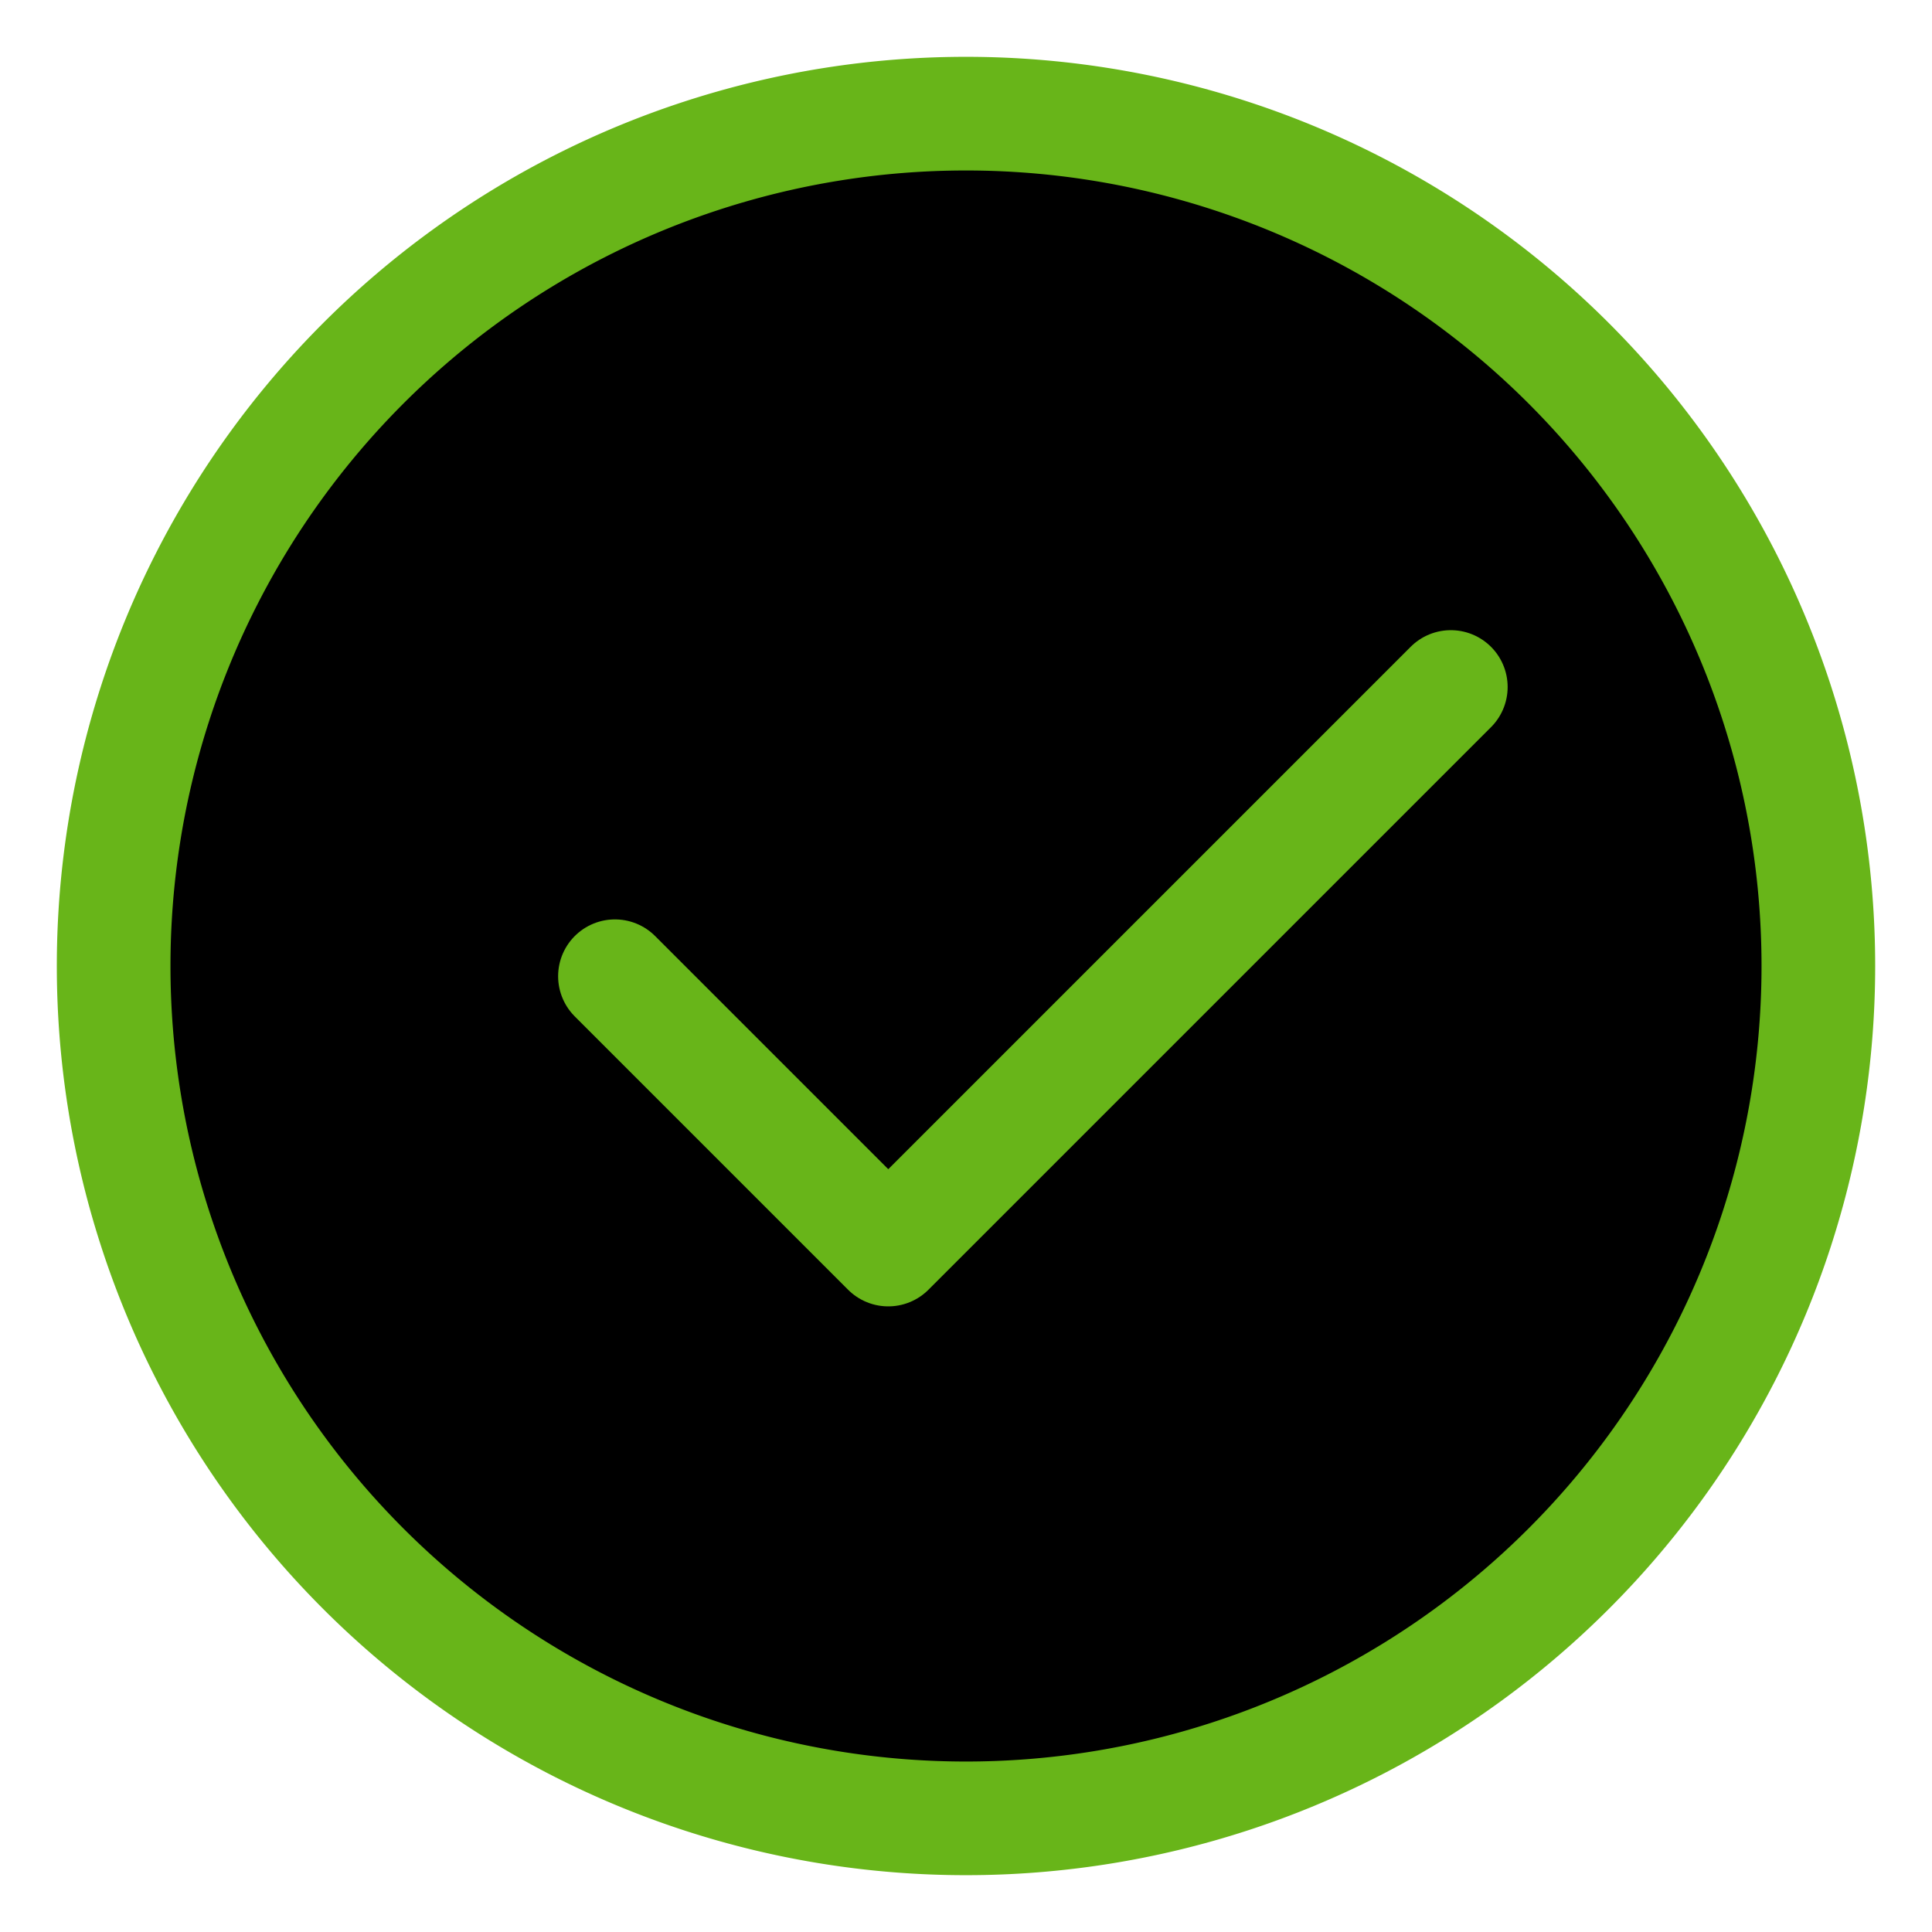 <svg width="17" height="17" viewBox="0 0 17 17" xmlns="http://www.w3.org/2000/svg"><path fill-rule="evenodd" clip-rule="evenodd" d="M8.5 16a7.5 7.5 0 1 0 0-15 7.5 7.5 0 0 0 0 15z" stroke="#68B519"/><path d="M12.766 6.045l-4.95 4.95L5.411 8.59" stroke="#68B519" stroke-linecap="round" stroke-linejoin="round"/></svg>